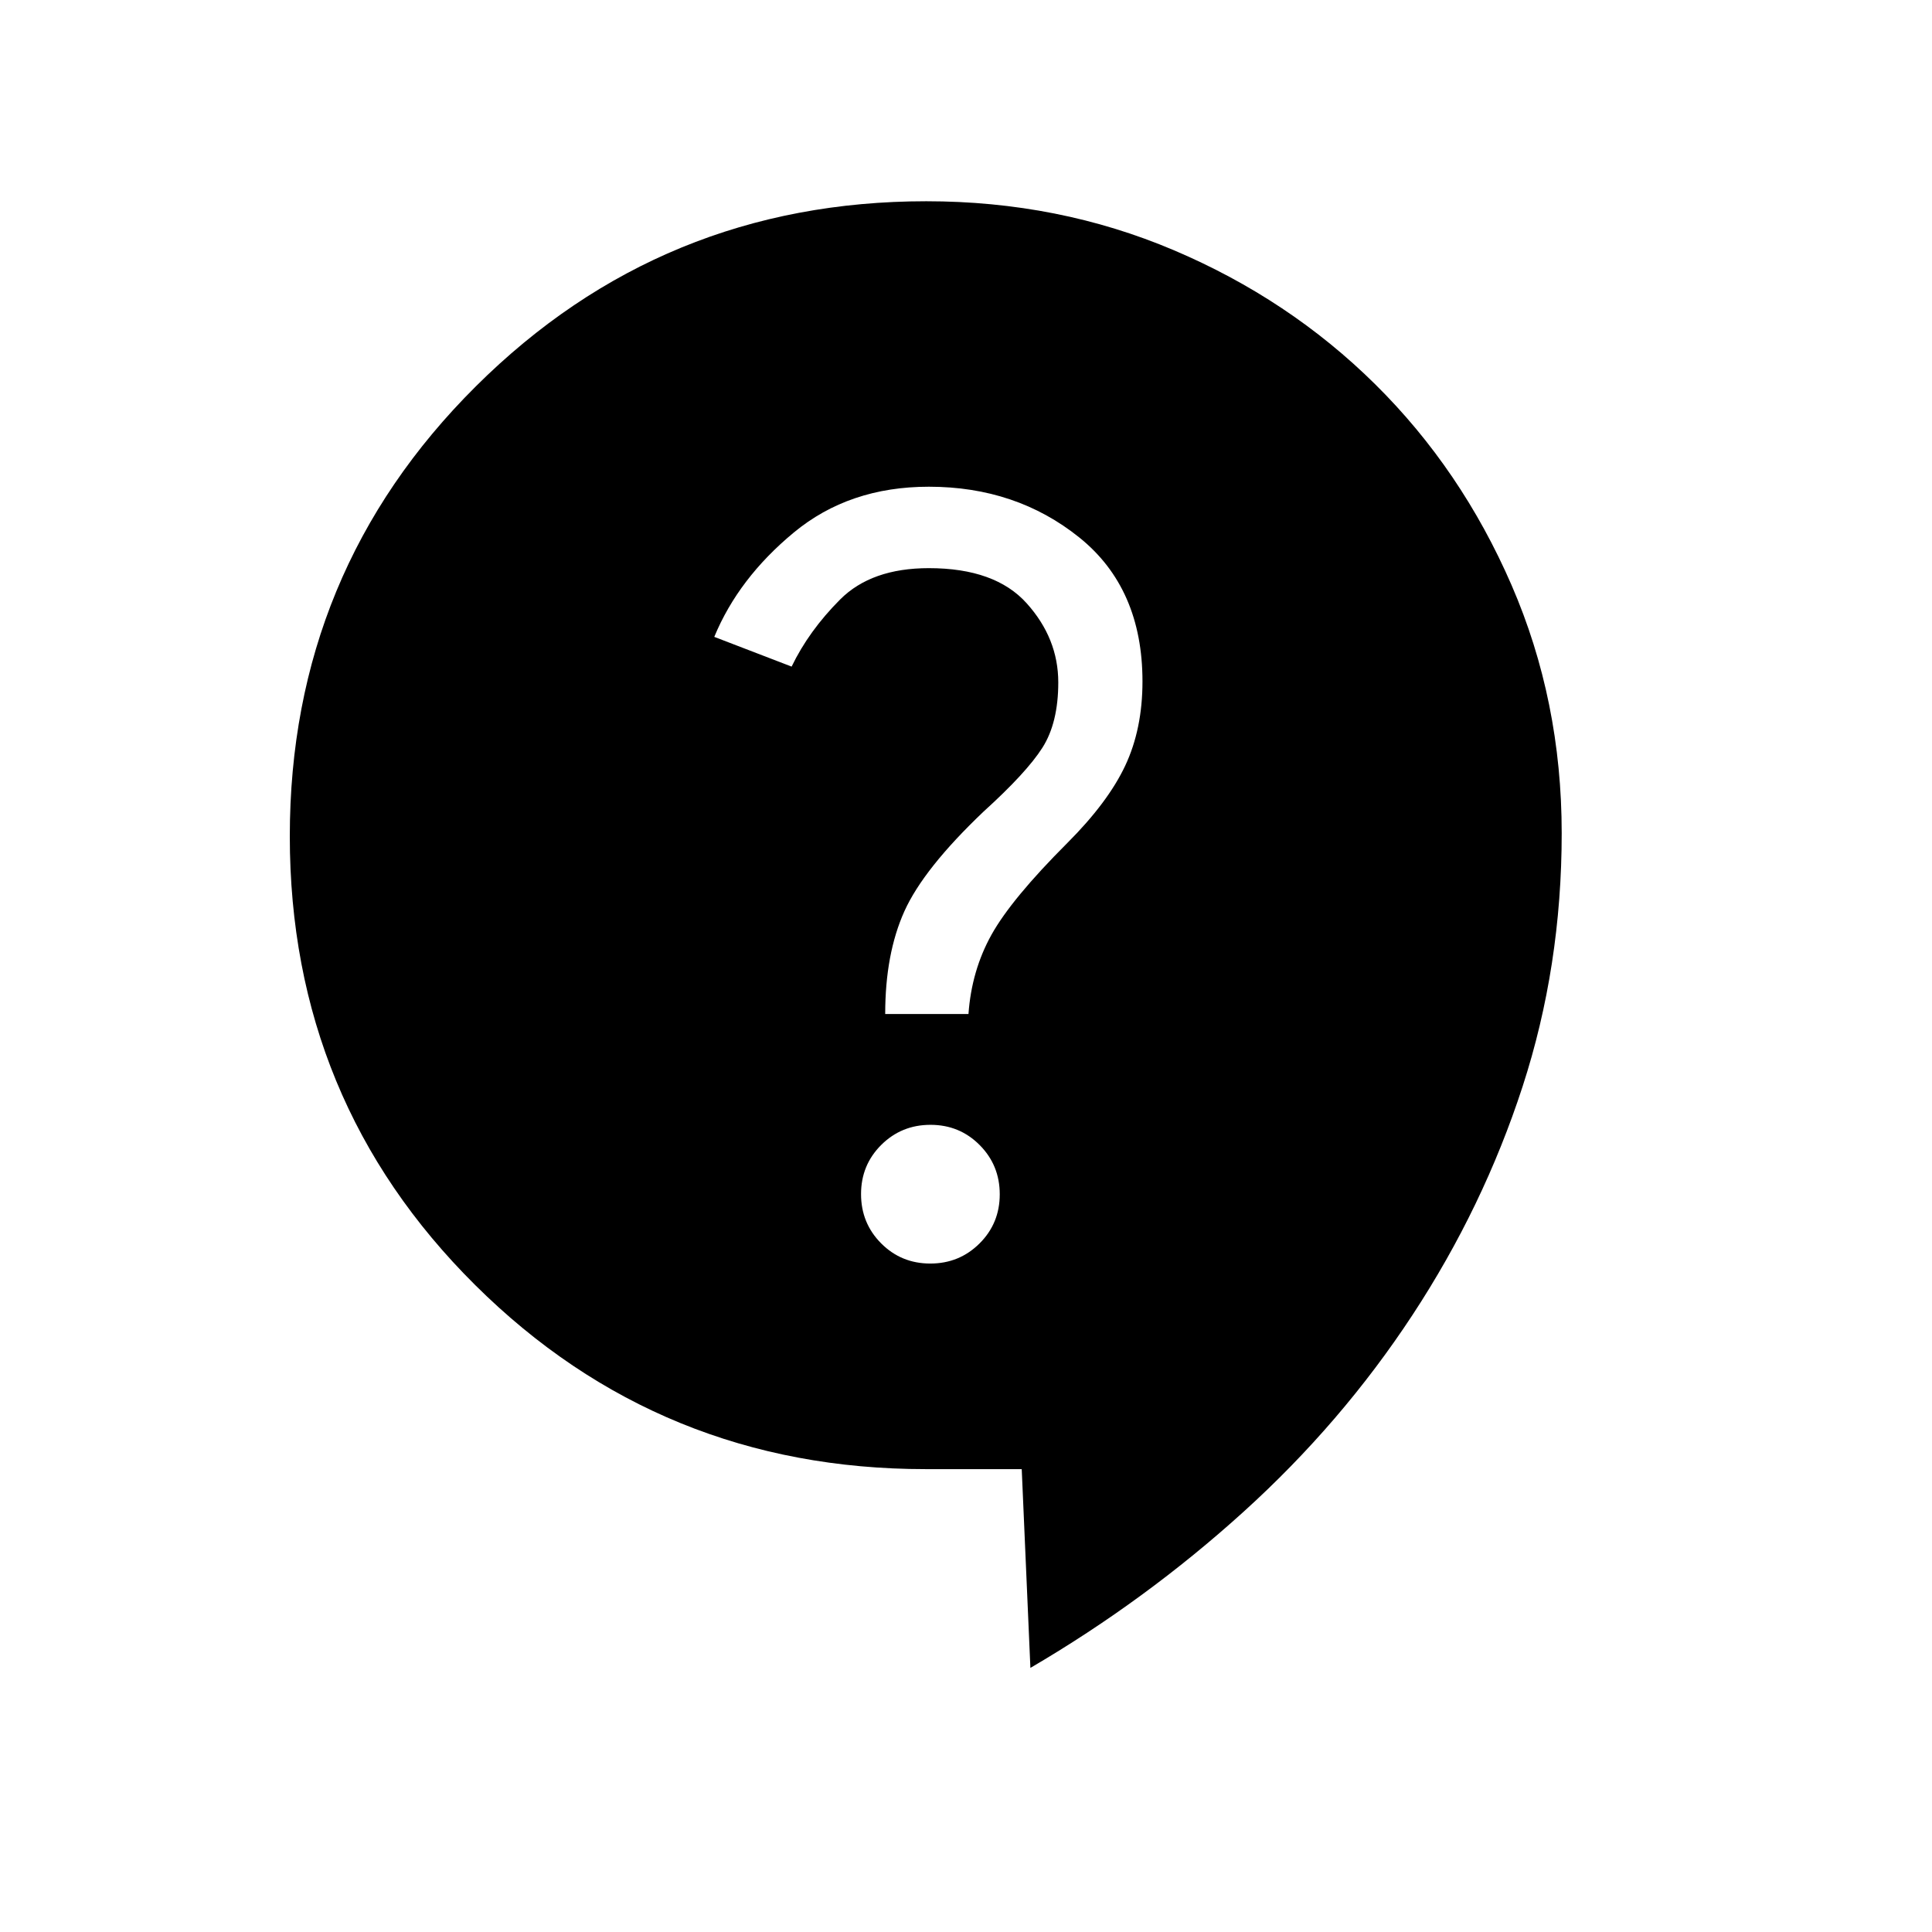 <svg xmlns="http://www.w3.org/2000/svg" height="24" viewBox="0 -960 960 960" width="24"><path d="M512-131.23 507.69-230H460q-131.76 0-223.88-91.46T144-544.5q0-131.58 92.46-223.54Q328.92-860 460.29-860q65.68 0 122.98 24.33t100.09 66.65q42.79 42.33 67.72 99.76Q776-611.83 776-546q0 66.15-19.46 125.96-19.46 59.81-54.69 113.46-35.23 53.66-83.91 97.75-48.67 44.09-105.94 77.6Zm-49.74-200.92q14.43 0 24.47-9.99t10.04-24.42q0-14.44-9.99-24.48-9.98-10.04-24.42-10.04-14.44 0-24.48 9.99-10.03 9.99-10.03 24.42 0 14.44 9.98 24.48 9.99 10.04 24.43 10.04Zm-22.41-124h41.38q1.54-21.62 11.46-39.43 9.93-17.8 37.62-45.5 20.23-20.23 28.81-38.47 8.57-18.24 8.57-41.83 0-46.31-31.38-71.54-31.39-25.23-74.77-25.23-39.62 0-67.12 22.77-27.5 22.76-39.5 51.84l38.43 14.77q8.57-17.77 24.11-33.35 15.54-15.57 44.08-15.57 32.92 0 48.61 17.46 15.7 17.46 15.7 39.31 0 20.07-7.89 32.46-7.88 12.38-29.19 31.69-29.85 28.39-39.39 49.58-9.53 21.19-9.53 51.04Z"/></svg>
